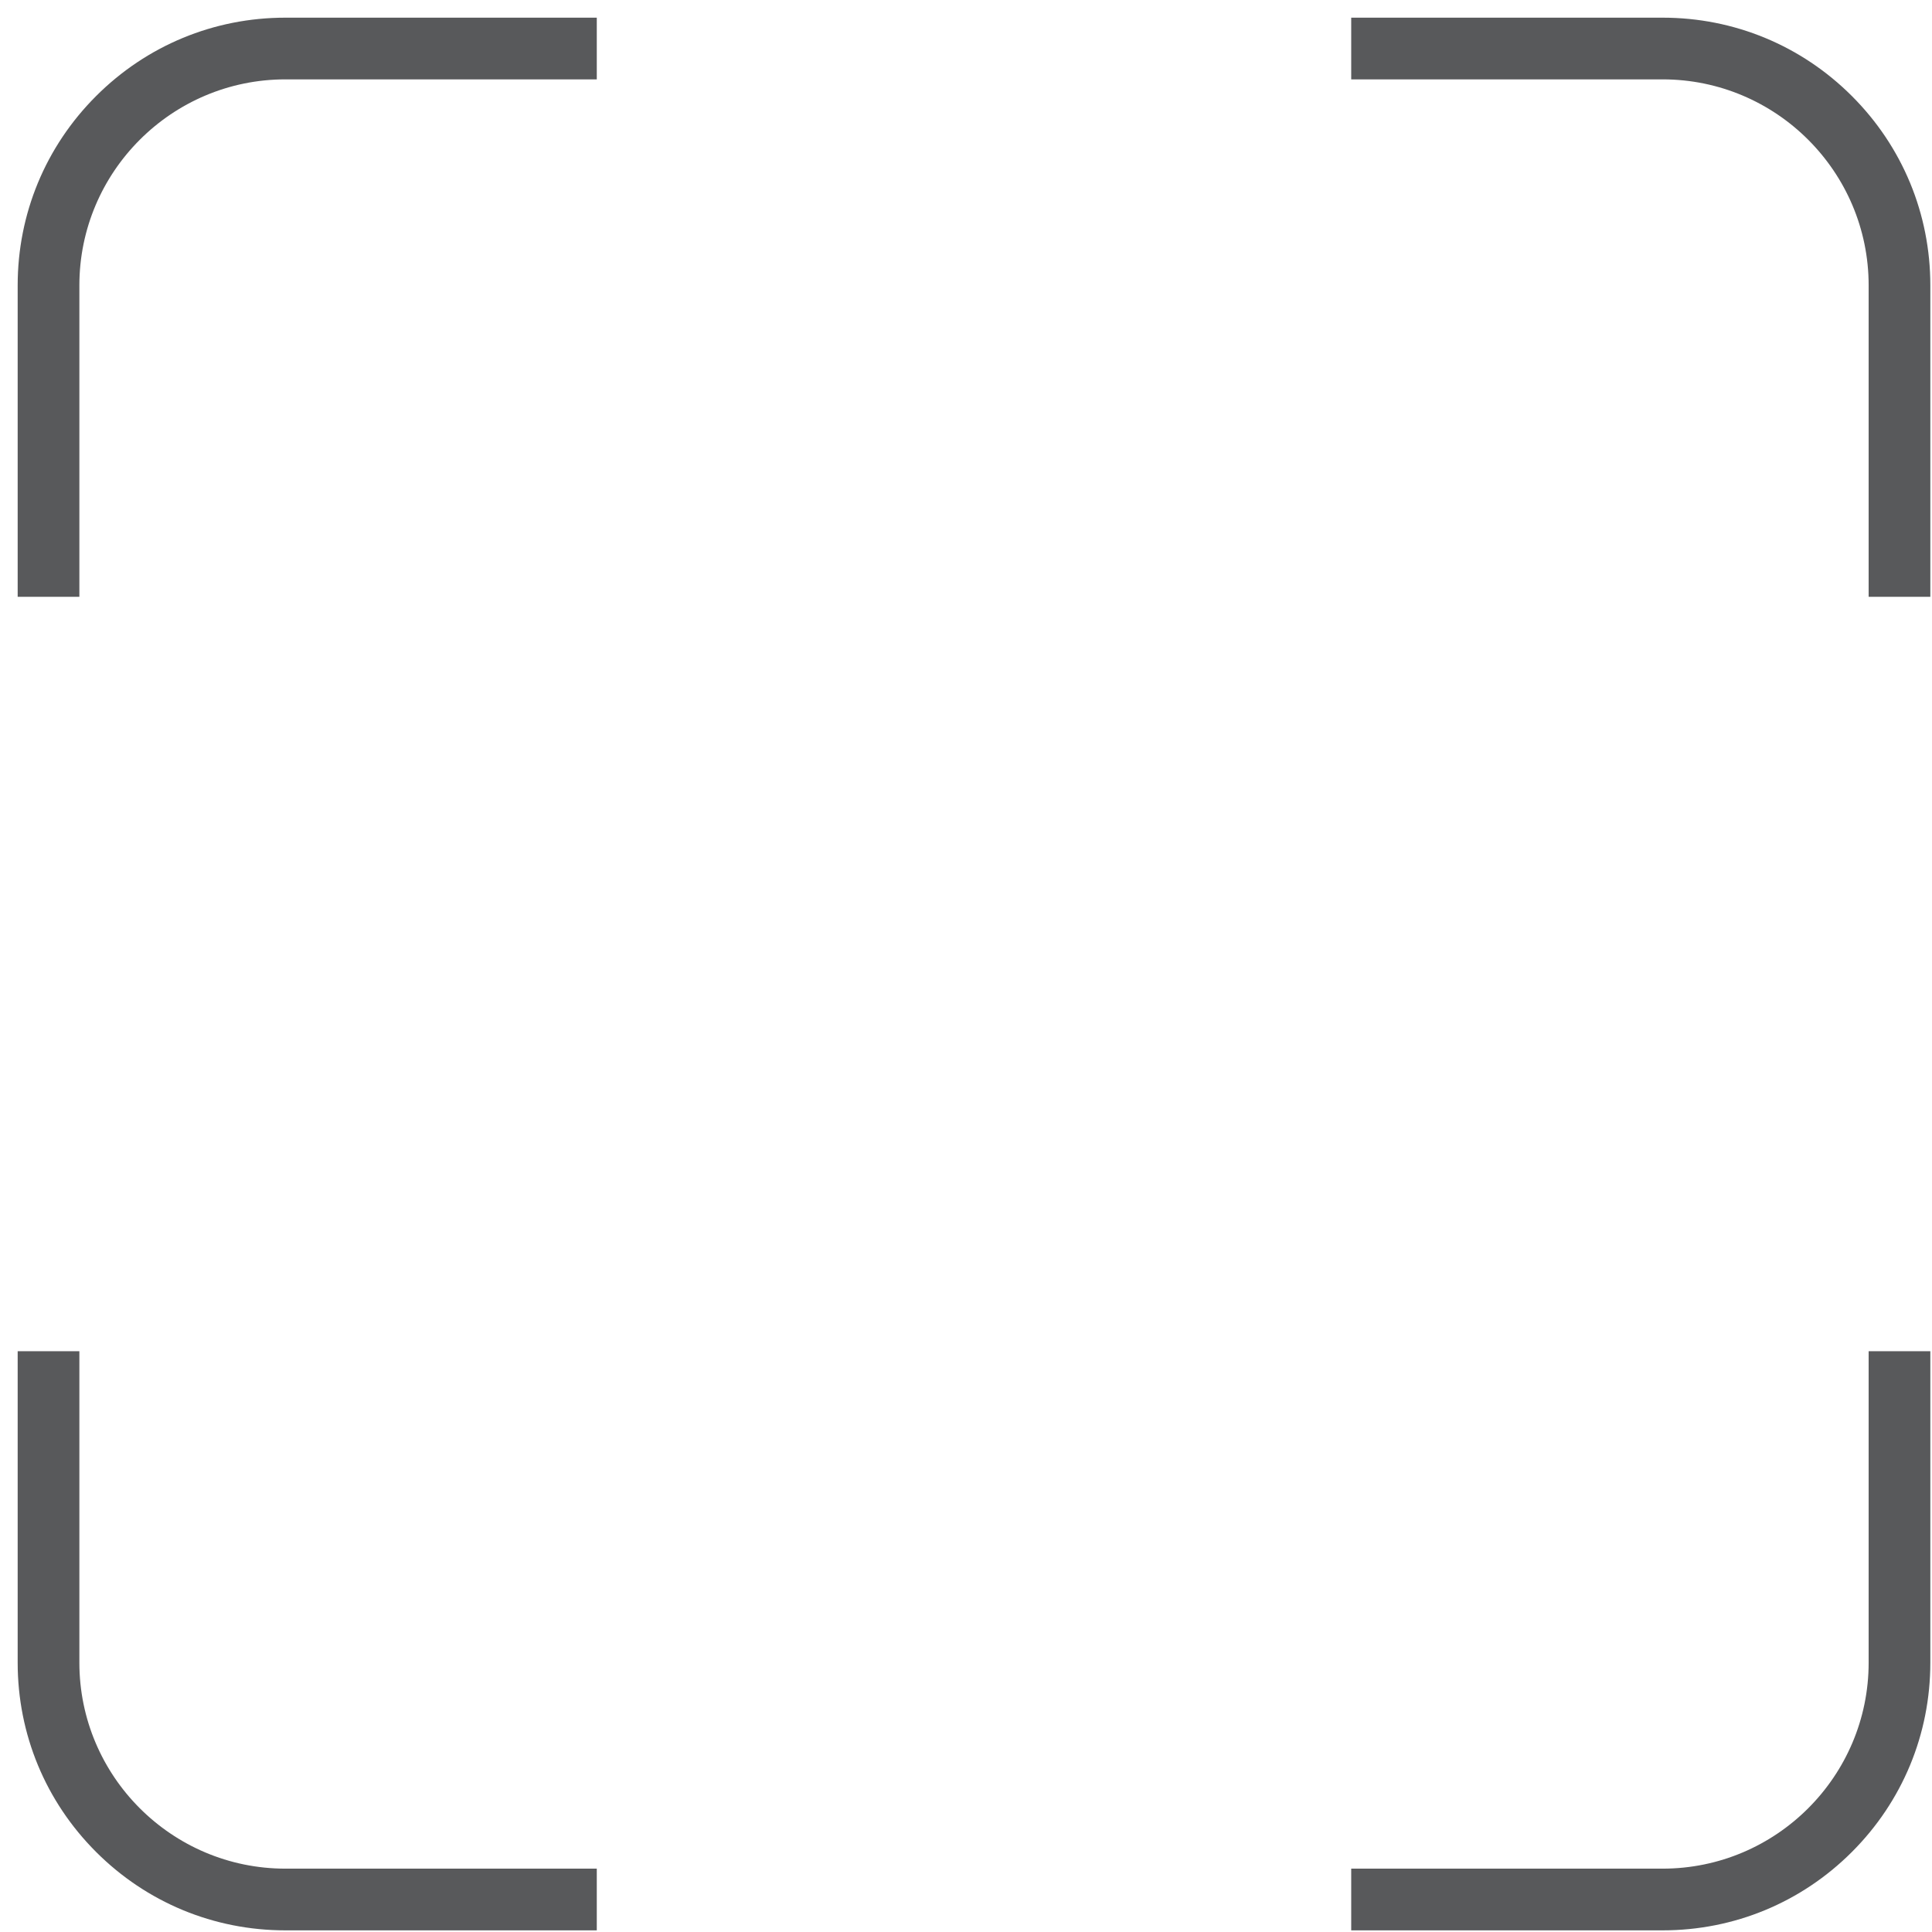 <svg xmlns="http://www.w3.org/2000/svg" xmlns:xlink="http://www.w3.org/1999/xlink" width="500" zoomAndPan="magnify" viewBox="0 0 375 375" height="500" preserveAspectRatio="xMidYMid meet" version="1.0"><defs><clipPath id="b4564f4c88"><path d="M 3.43 262 L 116 262 L 116 374.68 L 3.43 374.68 Z M 3.43 262 " clip-rule="nonzero"/></clipPath><clipPath id="c549564106"><path d="M 3.43 3.43 L 116 3.43 L 116 116 L 3.43 116 Z M 3.43 3.43 " clip-rule="nonzero"/></clipPath><clipPath id="307856e127"><path d="M 262 3.43 L 374.68 3.43 L 374.68 116 L 262 116 Z M 262 3.43 " clip-rule="nonzero"/></clipPath><clipPath id="9cd2f95ac5"><path d="M 262 262 L 374.68 262 L 374.68 374.68 L 262 374.68 Z M 262 262 " clip-rule="nonzero"/></clipPath></defs><g clip-path="url(#b4564f4c88)"><path fill="#58595b" d="M 15.406 322.719 L 15.406 262.27 L 3.43 262.27 L 3.43 322.719 C 3.43 336.598 8.832 349.645 18.648 359.461 C 28.461 369.273 41.512 374.68 55.391 374.68 L 115.836 374.68 L 115.836 362.703 L 55.391 362.703 C 33.344 362.703 15.406 344.766 15.406 322.719 " fill-opacity="1" fill-rule="nonzero"/></g><g clip-path="url(#c549564106)"><path fill="#58595b" d="M 15.406 55.391 C 15.406 33.344 33.344 15.406 55.391 15.406 L 115.836 15.406 L 115.836 3.43 L 55.391 3.43 C 41.512 3.43 28.461 8.836 18.648 18.648 C 8.832 28.465 3.43 41.512 3.43 55.391 L 3.43 115.84 L 15.406 115.84 L 15.406 55.391 " fill-opacity="1" fill-rule="nonzero"/></g><g clip-path="url(#307856e127)"><path fill="#58595b" d="M 359.457 18.648 C 349.645 8.836 336.598 3.43 322.715 3.43 L 262.27 3.43 L 262.27 15.406 L 322.715 15.406 C 344.762 15.406 362.703 33.344 362.703 55.391 L 362.703 115.84 L 374.676 115.84 L 374.676 55.391 C 374.676 41.512 369.273 28.465 359.457 18.648 " fill-opacity="1" fill-rule="nonzero"/></g><g clip-path="url(#9cd2f95ac5)"><path fill="#58595b" d="M 362.703 322.719 C 362.703 344.766 344.762 362.703 322.715 362.703 L 262.27 362.703 L 262.27 374.68 L 322.715 374.68 C 336.598 374.68 349.645 369.273 359.457 359.461 C 369.273 349.645 374.676 336.598 374.676 322.719 L 374.676 262.27 L 362.703 262.27 L 362.703 322.719 " fill-opacity="1" fill-rule="nonzero"/></g></svg>